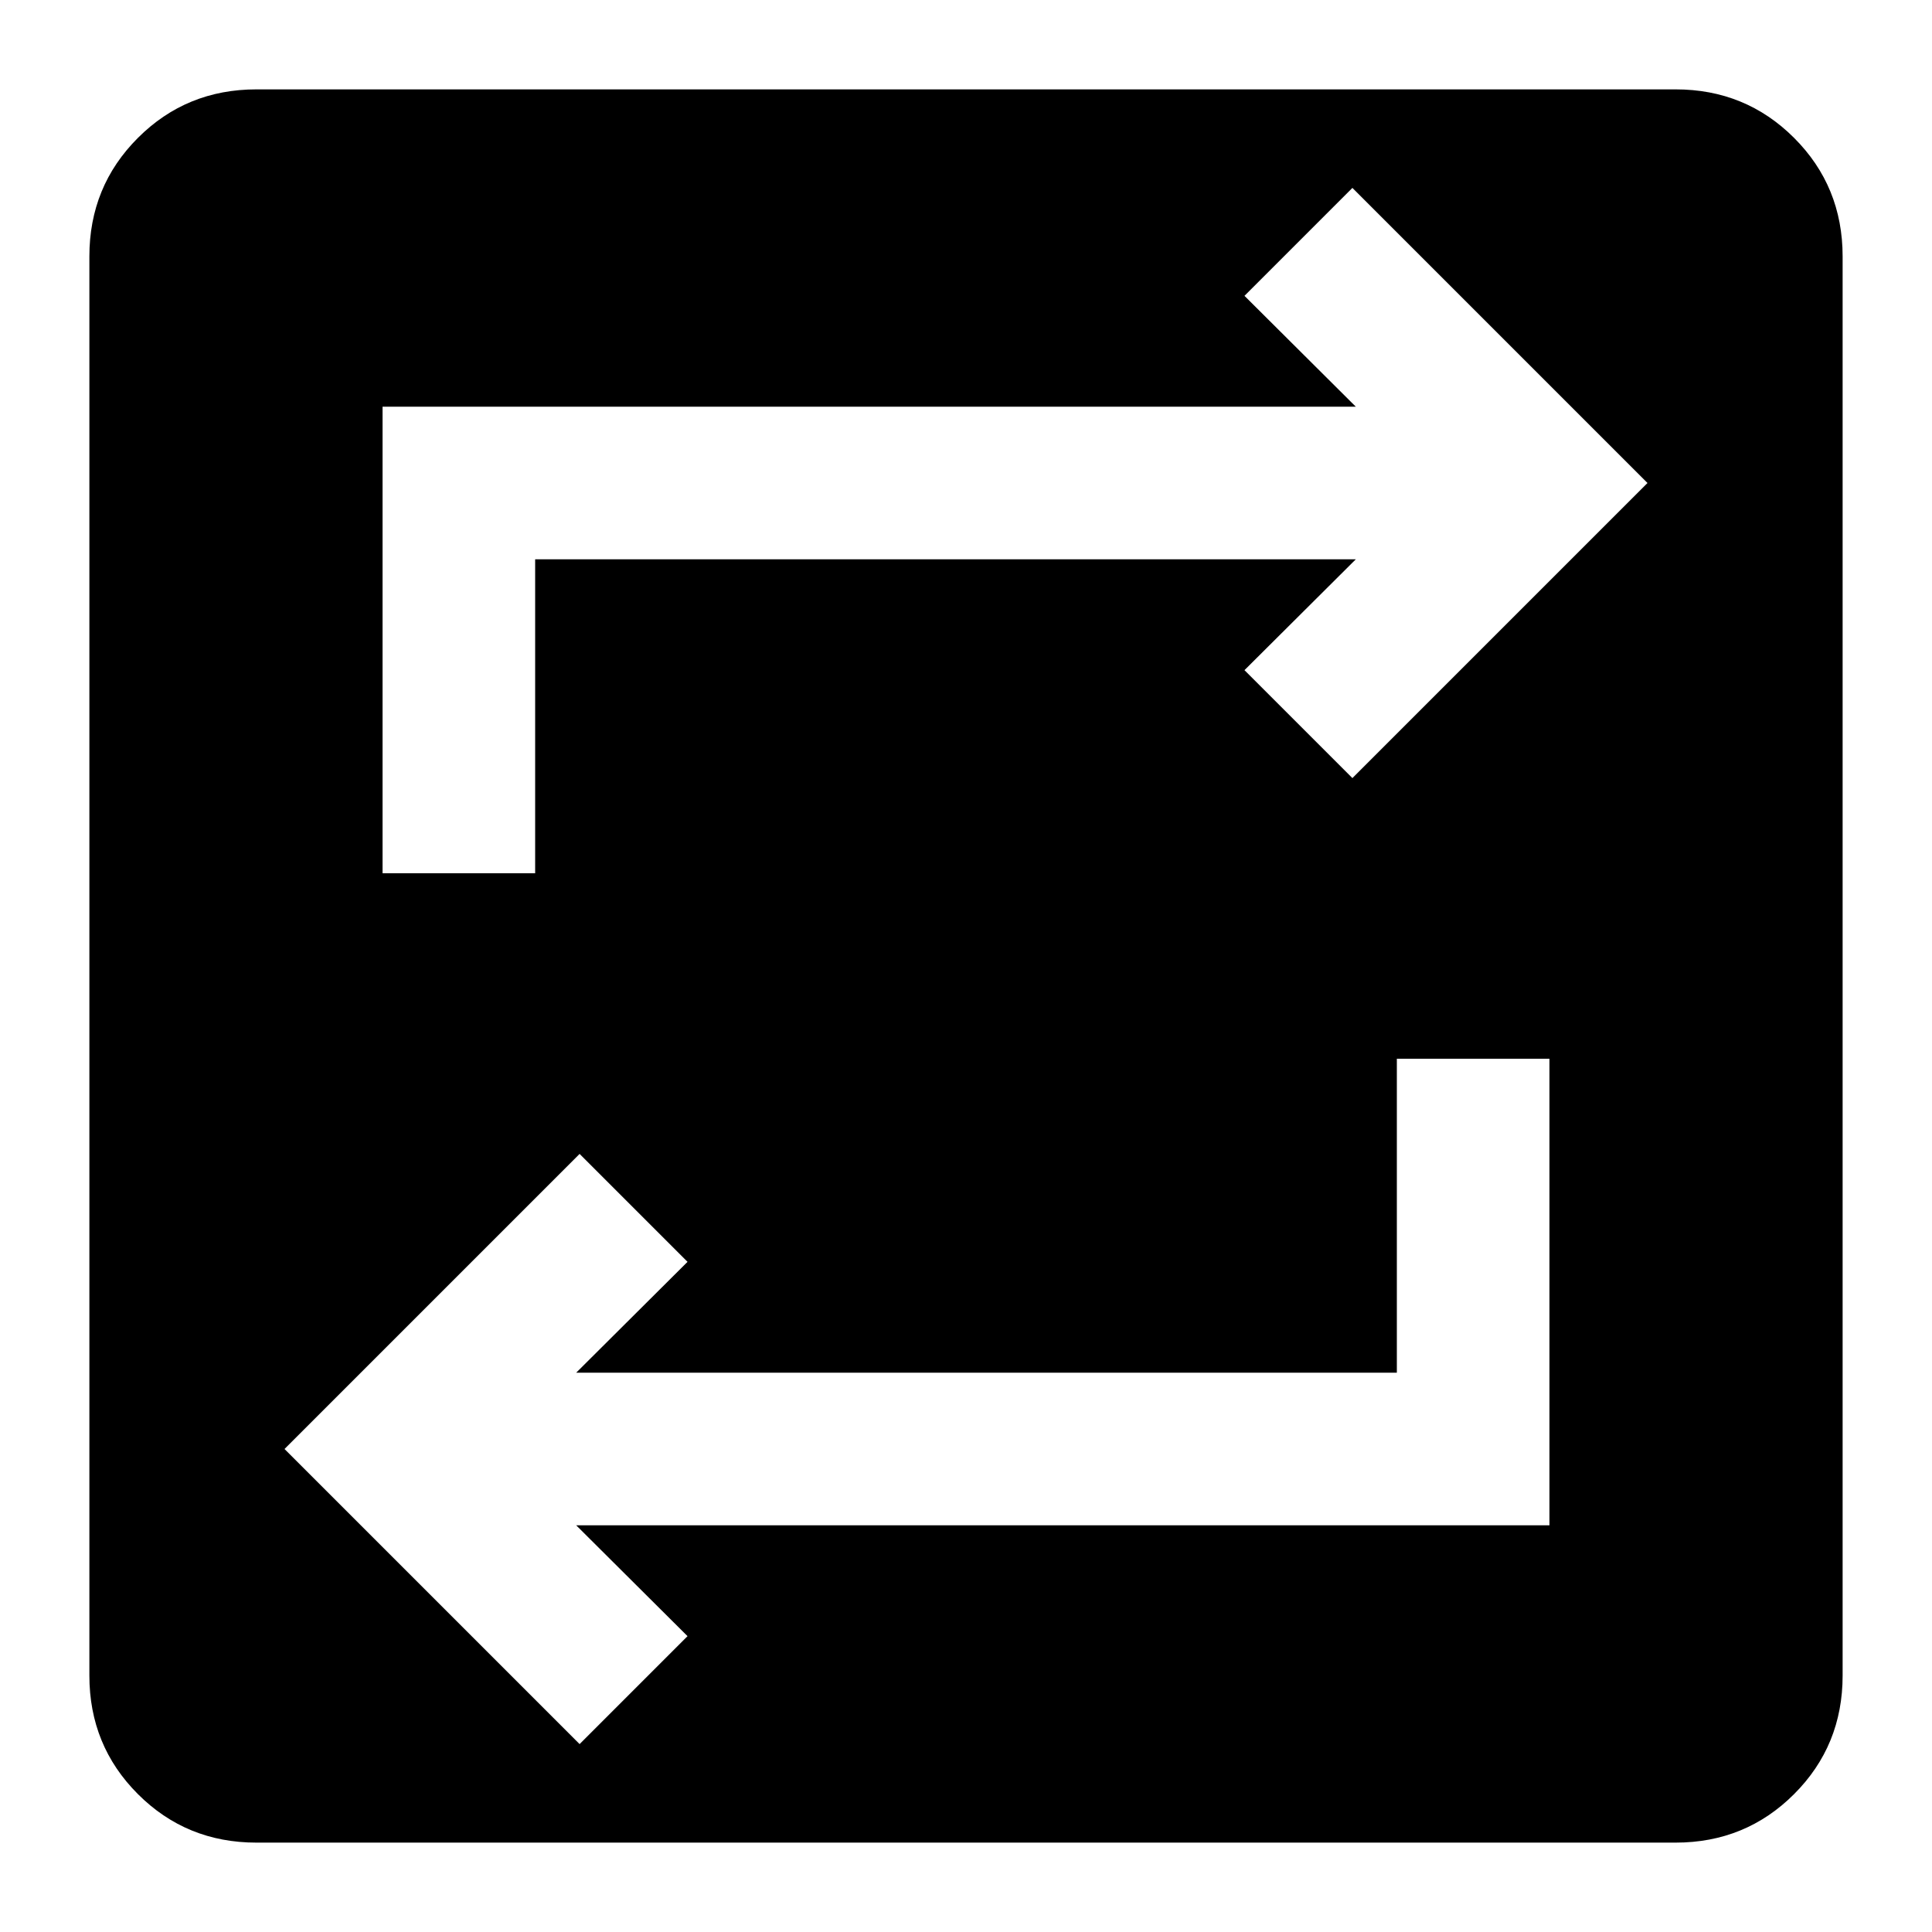 <svg xmlns="http://www.w3.org/2000/svg" height="20" viewBox="0 -960 960 960" width="20"><path d="M127.413-44.413q-34.782 0-58.891-24.109-24.109-24.108-24.109-58.891v-705.174q0-34.783 24.109-58.891 24.108-24.109 58.891-24.109h705.174q34.783 0 58.891 24.109 24.109 24.108 24.109 58.891v705.174q0 34.782-24.109 58.891-24.108 24.109-58.891 24.109H127.413ZM288-93.37 341.63-147l-55.326-55.087h483.609v-231.826h-75.826v156H286.304L341.63-333 288-386.63 141.37-240 288-93.37Zm-97.913-432.717h75.826v-156h407.783L618.37-627 672-573.37 818.63-720 672-866.63 618.37-813l55.326 55.087H190.087v231.826Z"/></svg>